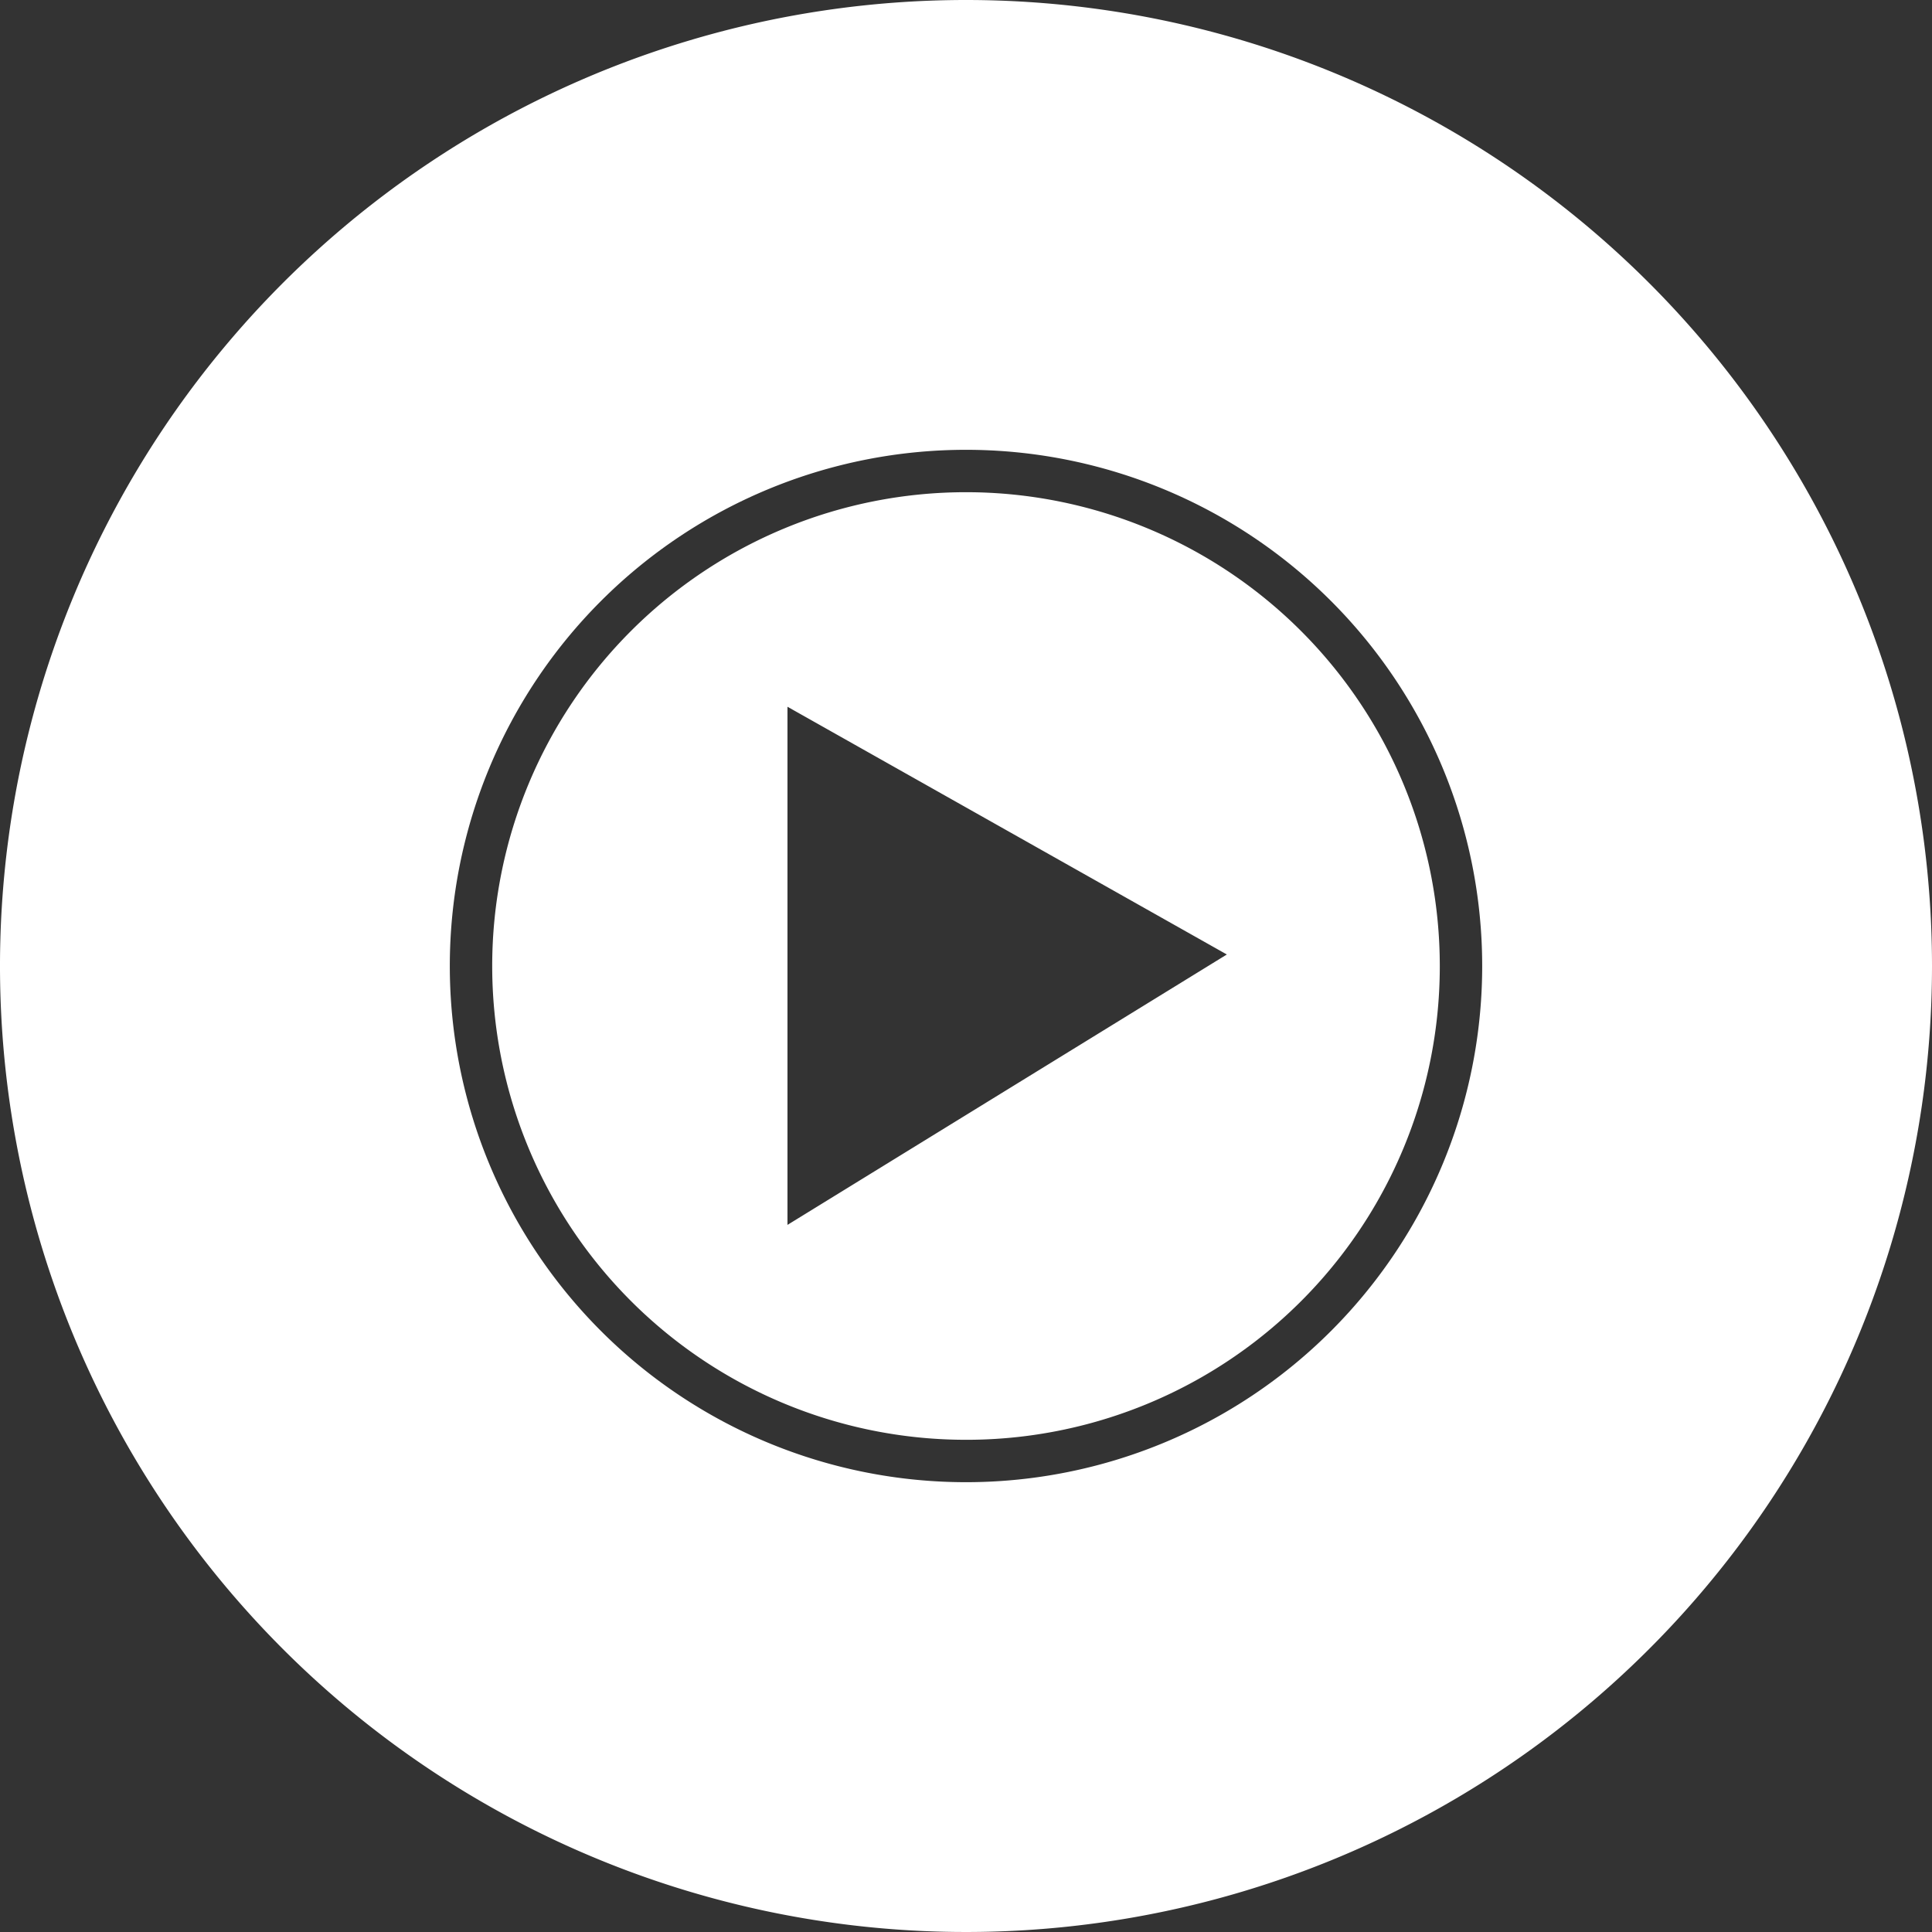 <?xml version="1.0" encoding="UTF-8"?> <svg xmlns="http://www.w3.org/2000/svg" id="Layer_1" data-name="Layer 1" viewBox="0 0 218.28 218.28"><rect x="0" y="0" width="218.28" height="218.28" fill="#333333" stroke="none"/> <defs> <style>.cls-1{fill:#fff;}</style> </defs> <title>youtubemusic</title> <path class="cls-1" d="M960.75,449.61a109.14,109.14,0,1,0,109.14,109.14A109.14,109.14,0,0,0,960.75,449.61Zm0,167.46a58.32,58.32,0,1,1,58.32-58.32A58.32,58.32,0,0,1,960.75,617.07Z" transform="translate(-851.61 -449.61)"></path> <path class="cls-1" d="M960.58,612.28a53.53,53.53,0,1,1,53.7-53.45A53.49,53.49,0,0,1,960.58,612.28Zm-20-82.82V588l49.64-30.55Z" transform="translate(-851.61 -449.61)"></path> </svg> 